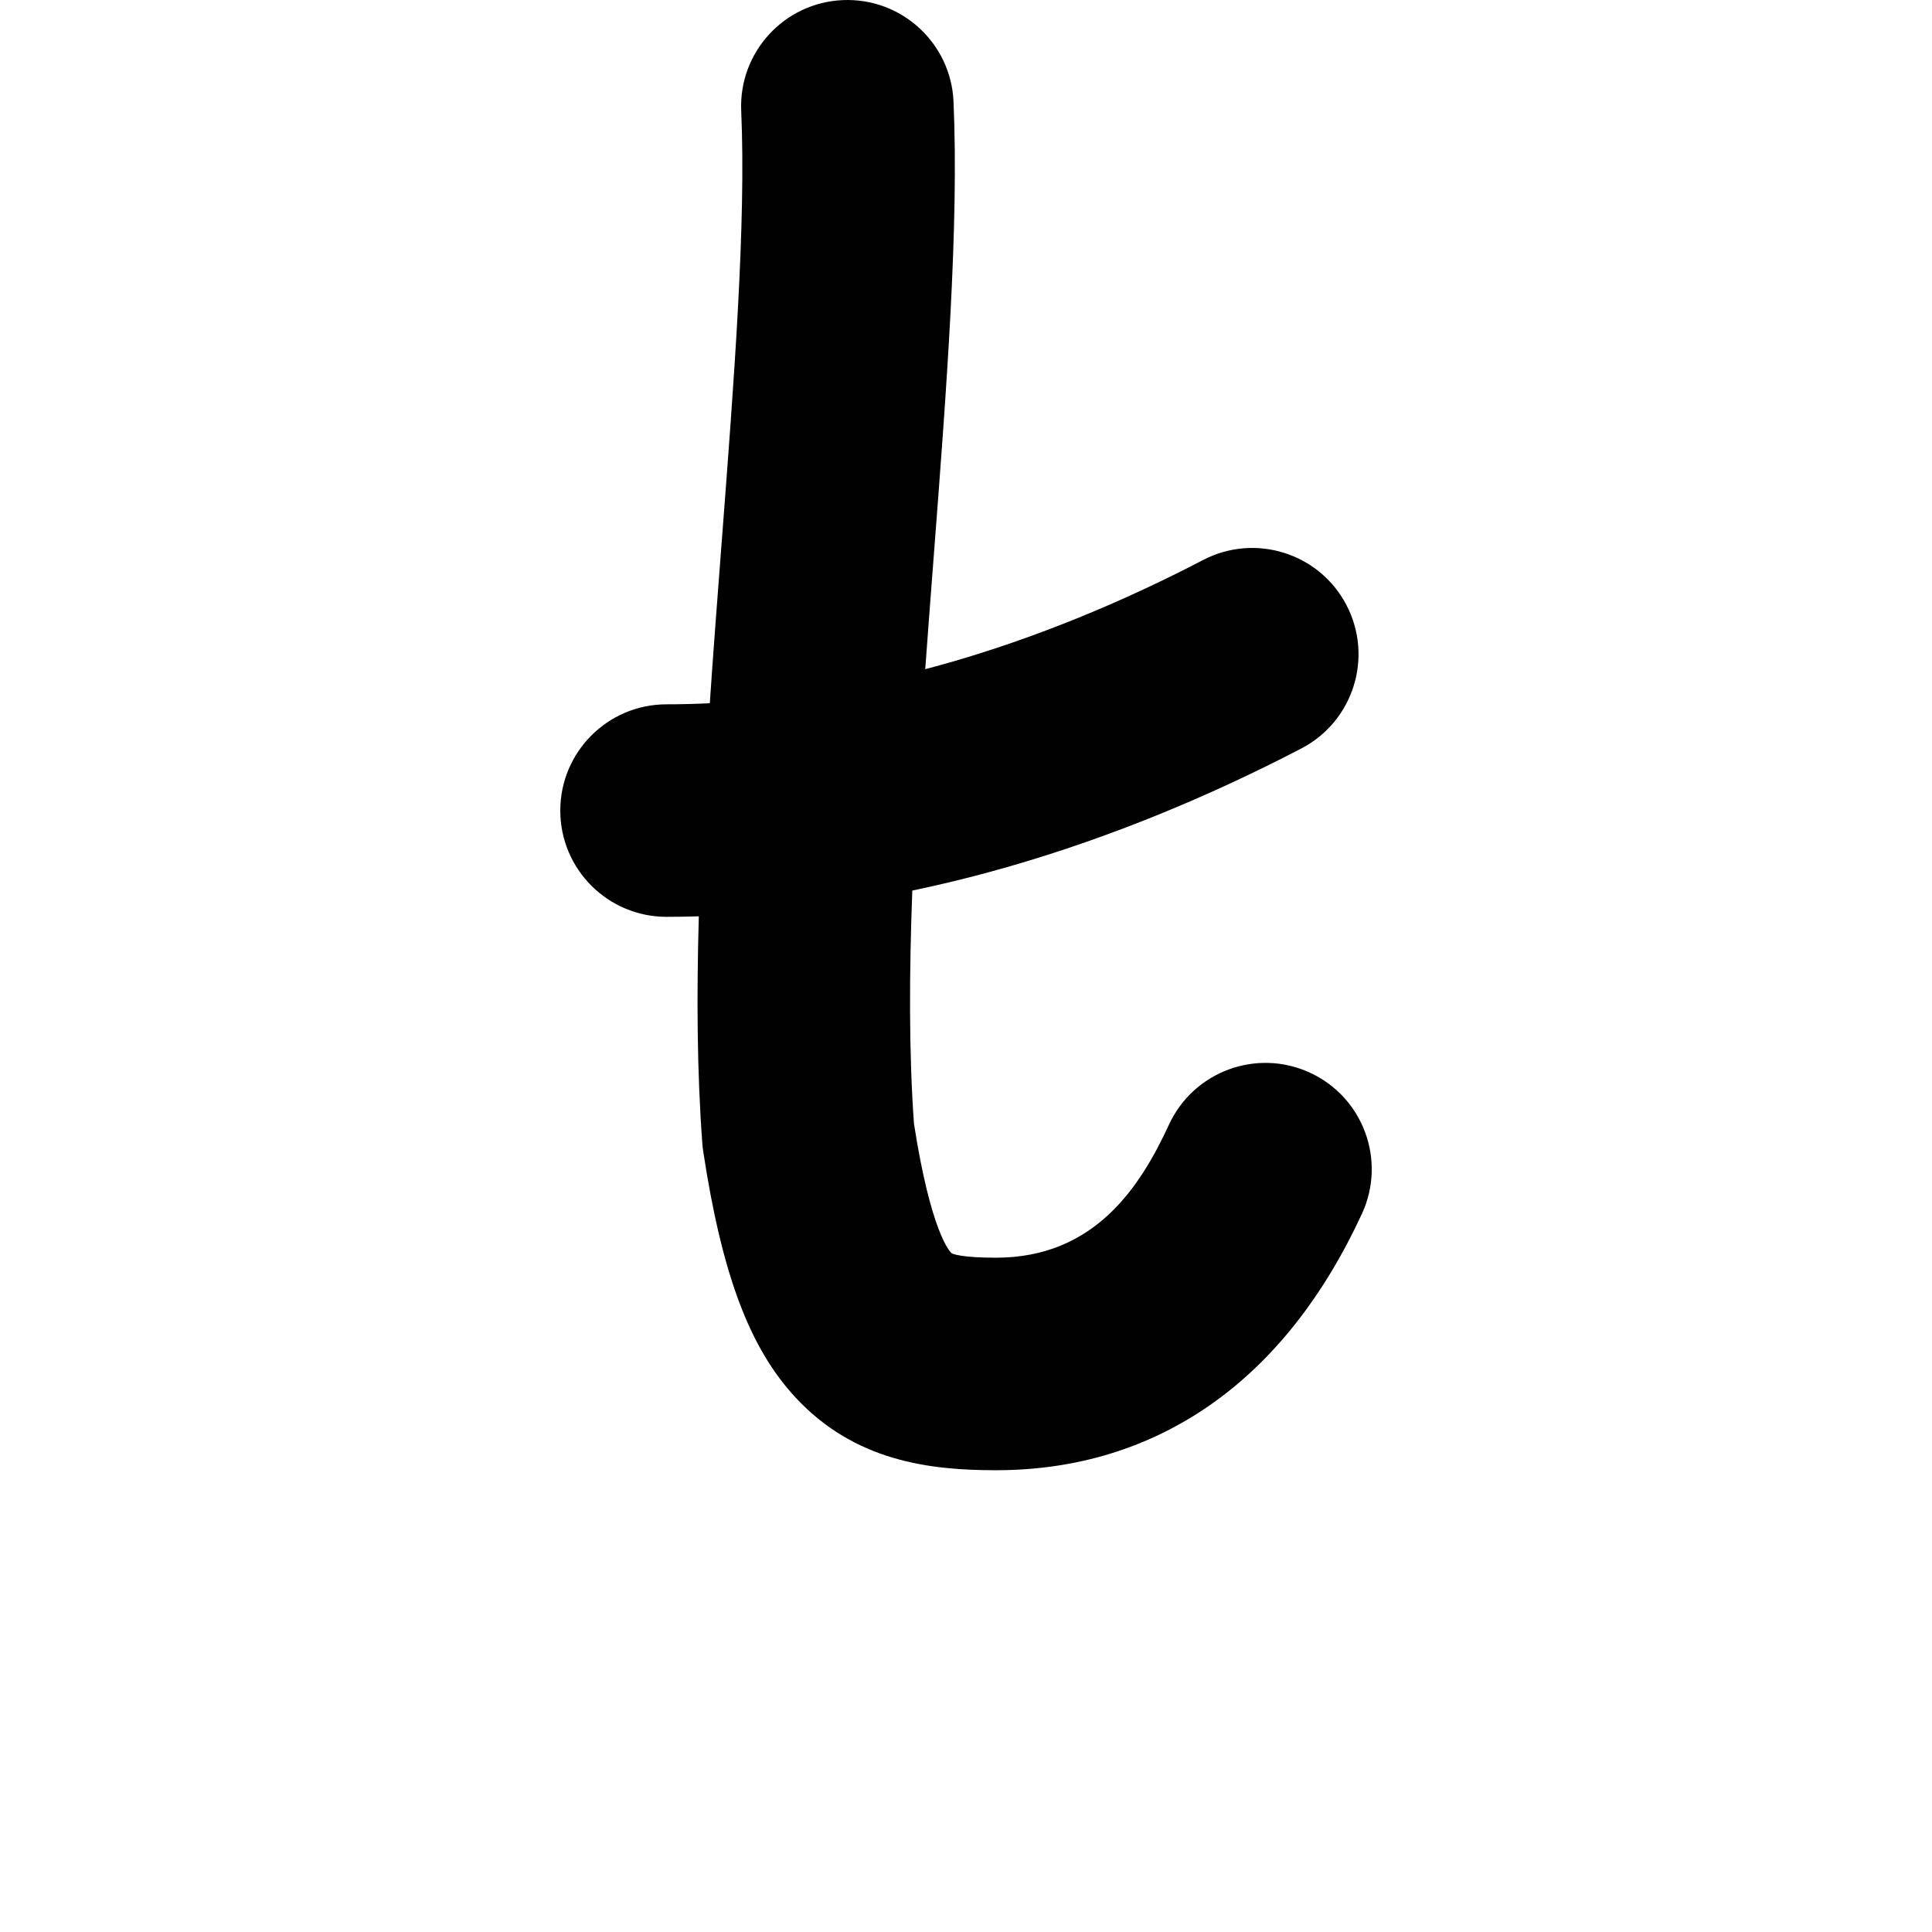 <?xml version="1.0" encoding="iso-8859-1"?>
<!-- Generator: Adobe Illustrator 25.2.3, SVG Export Plug-In . SVG Version: 6.00 Build 0)  -->
<svg version="1.1" xmlns="http://www.w3.org/2000/svg" xmlns:xlink="http://www.w3.org/1999/xlink" x="0px" y="0px"
	 viewBox="0 0 1000 1000" style="enable-background:new 0 0 1000 1000;" xml:space="preserve">
<g id="latinSmallLetterT">
	<g>
		<path style="fill:#010101;" d="M678.057,555.229c-27.576-12.736-60.257-0.699-72.99,26.876
			c-14.808,32.069-38.373,68.879-89.586,68.879c-17.763,0-22.262-1.945-22.91-2.284c-0.844-0.741-10.69-10.478-19.513-67.158
			c-2.598-36.378-2.477-77.344-0.856-120.584c17.519-3.672,35.105-8.059,52.723-13.205c49.451-14.444,99.458-34.745,148.631-60.341
			c26.944-14.025,37.417-47.237,23.392-74.181c-14.024-26.944-47.236-37.417-74.181-23.392
			c-42.815,22.287-86.109,39.891-128.682,52.325c-5.07,1.481-10.13,2.868-15.184,4.203c1.384-19.067,2.849-38.186,4.305-57.187
			c6.771-88.365,13.167-171.83,10.337-236.581c-1.326-30.347-26.989-53.861-57.349-52.546
			c-30.347,1.326-53.873,27.002-52.546,57.349c2.541,58.141-3.609,138.4-10.121,223.373c-2.117,27.633-4.252,55.505-6.144,83.218
			c-7.506,0.357-14.972,0.558-22.383,0.558c-30.375,0-55,24.625-55,55s24.625,55,55,55c5.548,0,11.121-0.107,16.704-0.269
			c-1.18,41.399-0.911,81.095,1.812,117.552c0.104,1.397,0.262,2.791,0.473,4.176c9.681,63.625,23.97,101.708,47.779,127.341
			c30.803,33.162,69.713,37.634,103.712,37.634c41.745,0,79.305-11.54,111.636-34.3c31.806-22.391,57.986-55.519,77.817-98.464
			C717.668,600.642,705.635,567.963,678.057,555.229z"/>
	</g>
</g>
<g id="Layer_1">
</g>
</svg>
